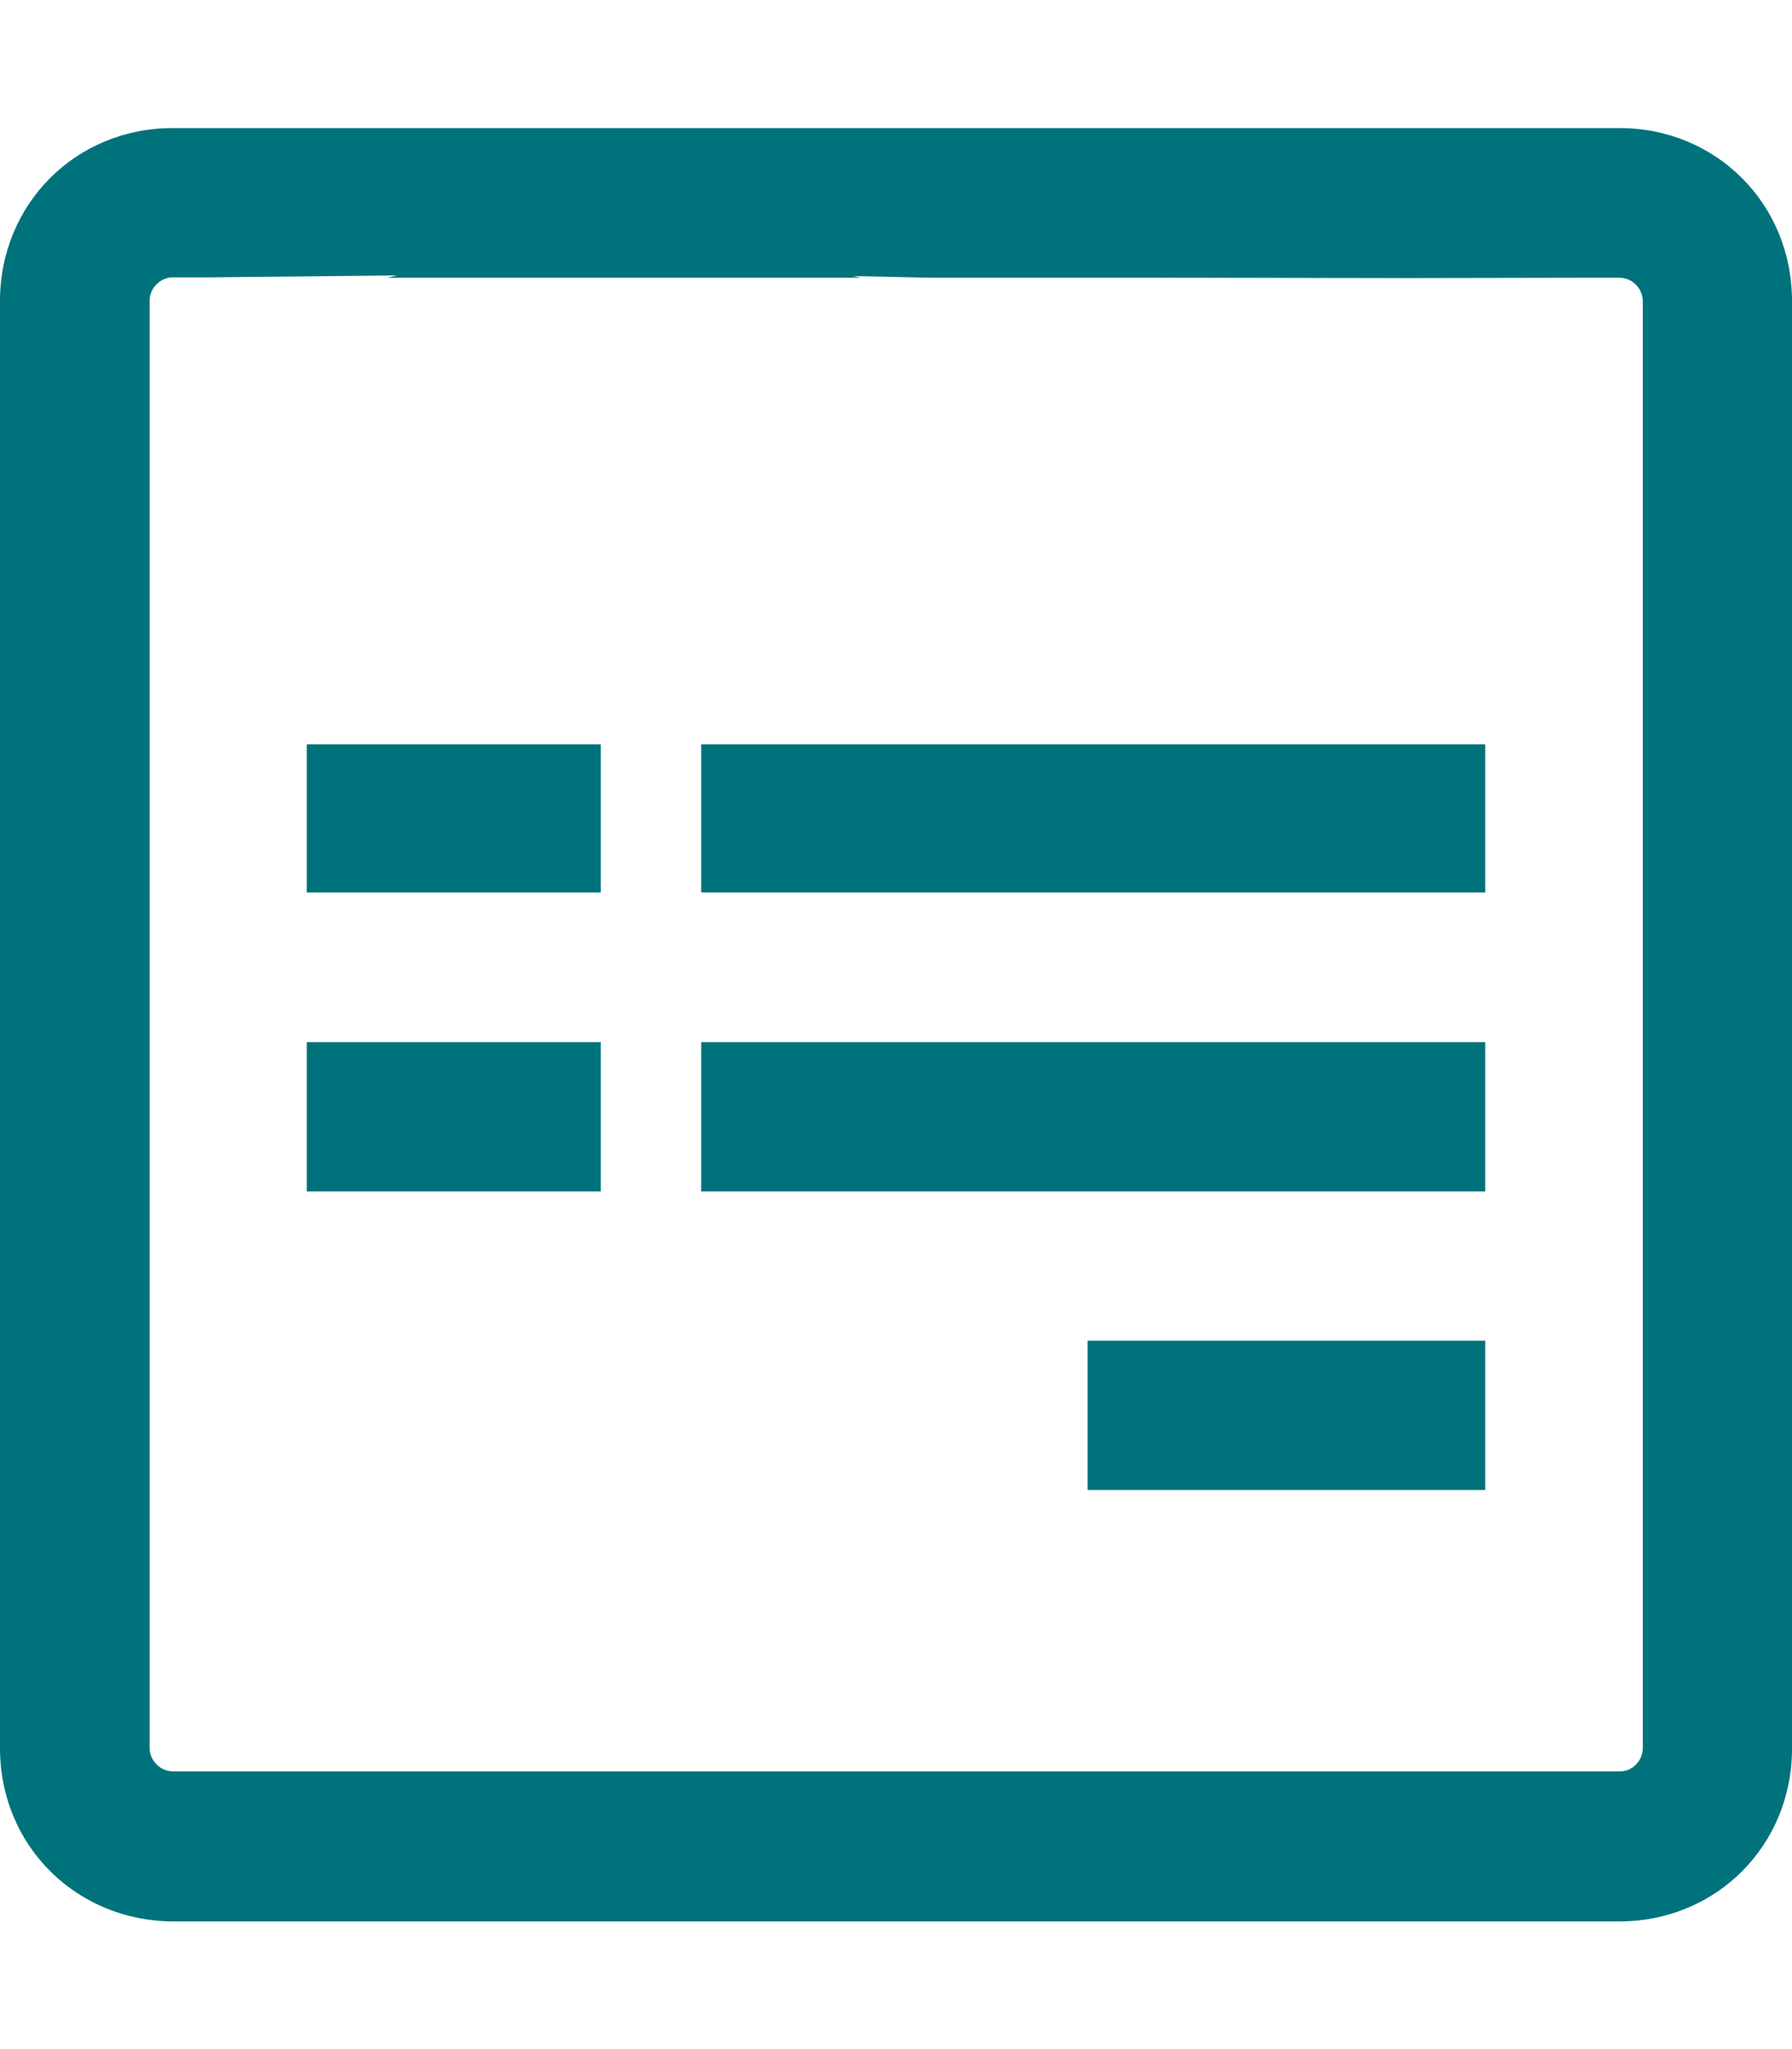 <?xml version="1.0" encoding="UTF-8" standalone="no"?>
<svg
   xmlns:dc="http://purl.org/dc/elements/1.1/"
   xmlns:cc="http://creativecommons.org/ns#"
   xmlns:rdf="http://www.w3.org/1999/02/22-rdf-syntax-ns#"
   xmlns:svg="http://www.w3.org/2000/svg"
   xmlns="http://www.w3.org/2000/svg"
   xmlns:sodipodi="http://sodipodi.sourceforge.net/DTD/sodipodi-0.dtd"
   xmlns:inkscape="http://www.inkscape.org/namespaces/inkscape"
   viewBox="0 0 448 512"
   version="1.1"
   id="svg4"
   sodipodi:docname="logo.svg"
   inkscape:version="0.92.3 (2405546, 2018-03-11)">
  <defs
     id="defs8" />
  <sodipodi:namedview
     pagecolor="#ffffff"
     bordercolor="#666666"
     borderopacity="1"
     objecttolerance="10"
     gridtolerance="10"
     guidetolerance="10"
     inkscape:pageopacity="0"
     inkscape:pageshadow="2"
     inkscape:window-width="1366"
     inkscape:window-height="670"
     id="namedview6"
     showgrid="false"
     inkscape:pagecheckerboard="true"
     showborder="false"
     inkscape:zoom="0.4609375"
     inkscape:cx="227.2947"
     inkscape:cy="227.96065"
     inkscape:window-x="0"
     inkscape:window-y="27"
     inkscape:window-maximized="1"
     inkscape:current-layer="svg4" />
  <!--! Font Awesome Pro 6.1.1 by @fontawesome - https://fontawesome.com License - https://fontawesome.com/license (Commercial License) Copyright 2022 Fonticons, Inc. -->
  <path
     d="m 448,75.2 v 361.7 c 0,24.3 -19,43.2 -43.2,43.2 H 43.2 C 19.3,480 0,461.4 0,436.8 V 75.2 C 0,51.1 18.8,32 43.2,32 h 361.7 c 24,0 43.1,18.8 43.1,43.2 z M 410.7,436.8 V 75.2 c 0,-3 -2.6,-5.8 -5.8,-5.8 h -9.3 L 290.669,69.598 232.8,69.4 171.478,68.068 52.5,69.3 h -9.3 c -3.2,0 -5.8,2.8 -5.8,5.8 v 361.7 c 0,3 2.6,5.8 5.8,5.8 h 361.7 c 3.2,0.1 5.8,-2.7 5.8,-5.8 z M 150.2,186 v 37 H 76.7 v -37 z m 0,74.4 v 37.3 H 76.7 V 260.4 Z M 150.453,56.693 215.3,69.4 H 96.8 Z M 371.3,186 v 37 h -196 v -37 z m 0,74.4 v 37.3 h -196 V 260.4 Z M 290.669,69.598 351.2,69.4 H 232.8 Z M 371.3,335 v 37.3 H 271.9 V 335 Z"
     id="path2"
     style="fill:#00727c;fill-opacity:1"
     inkscape:connector-curvature="0"
     sodipodi:nodetypes="ssscsssssssscccccsssscsccccccccccccccccccccccccccccccccc" />
</svg>
